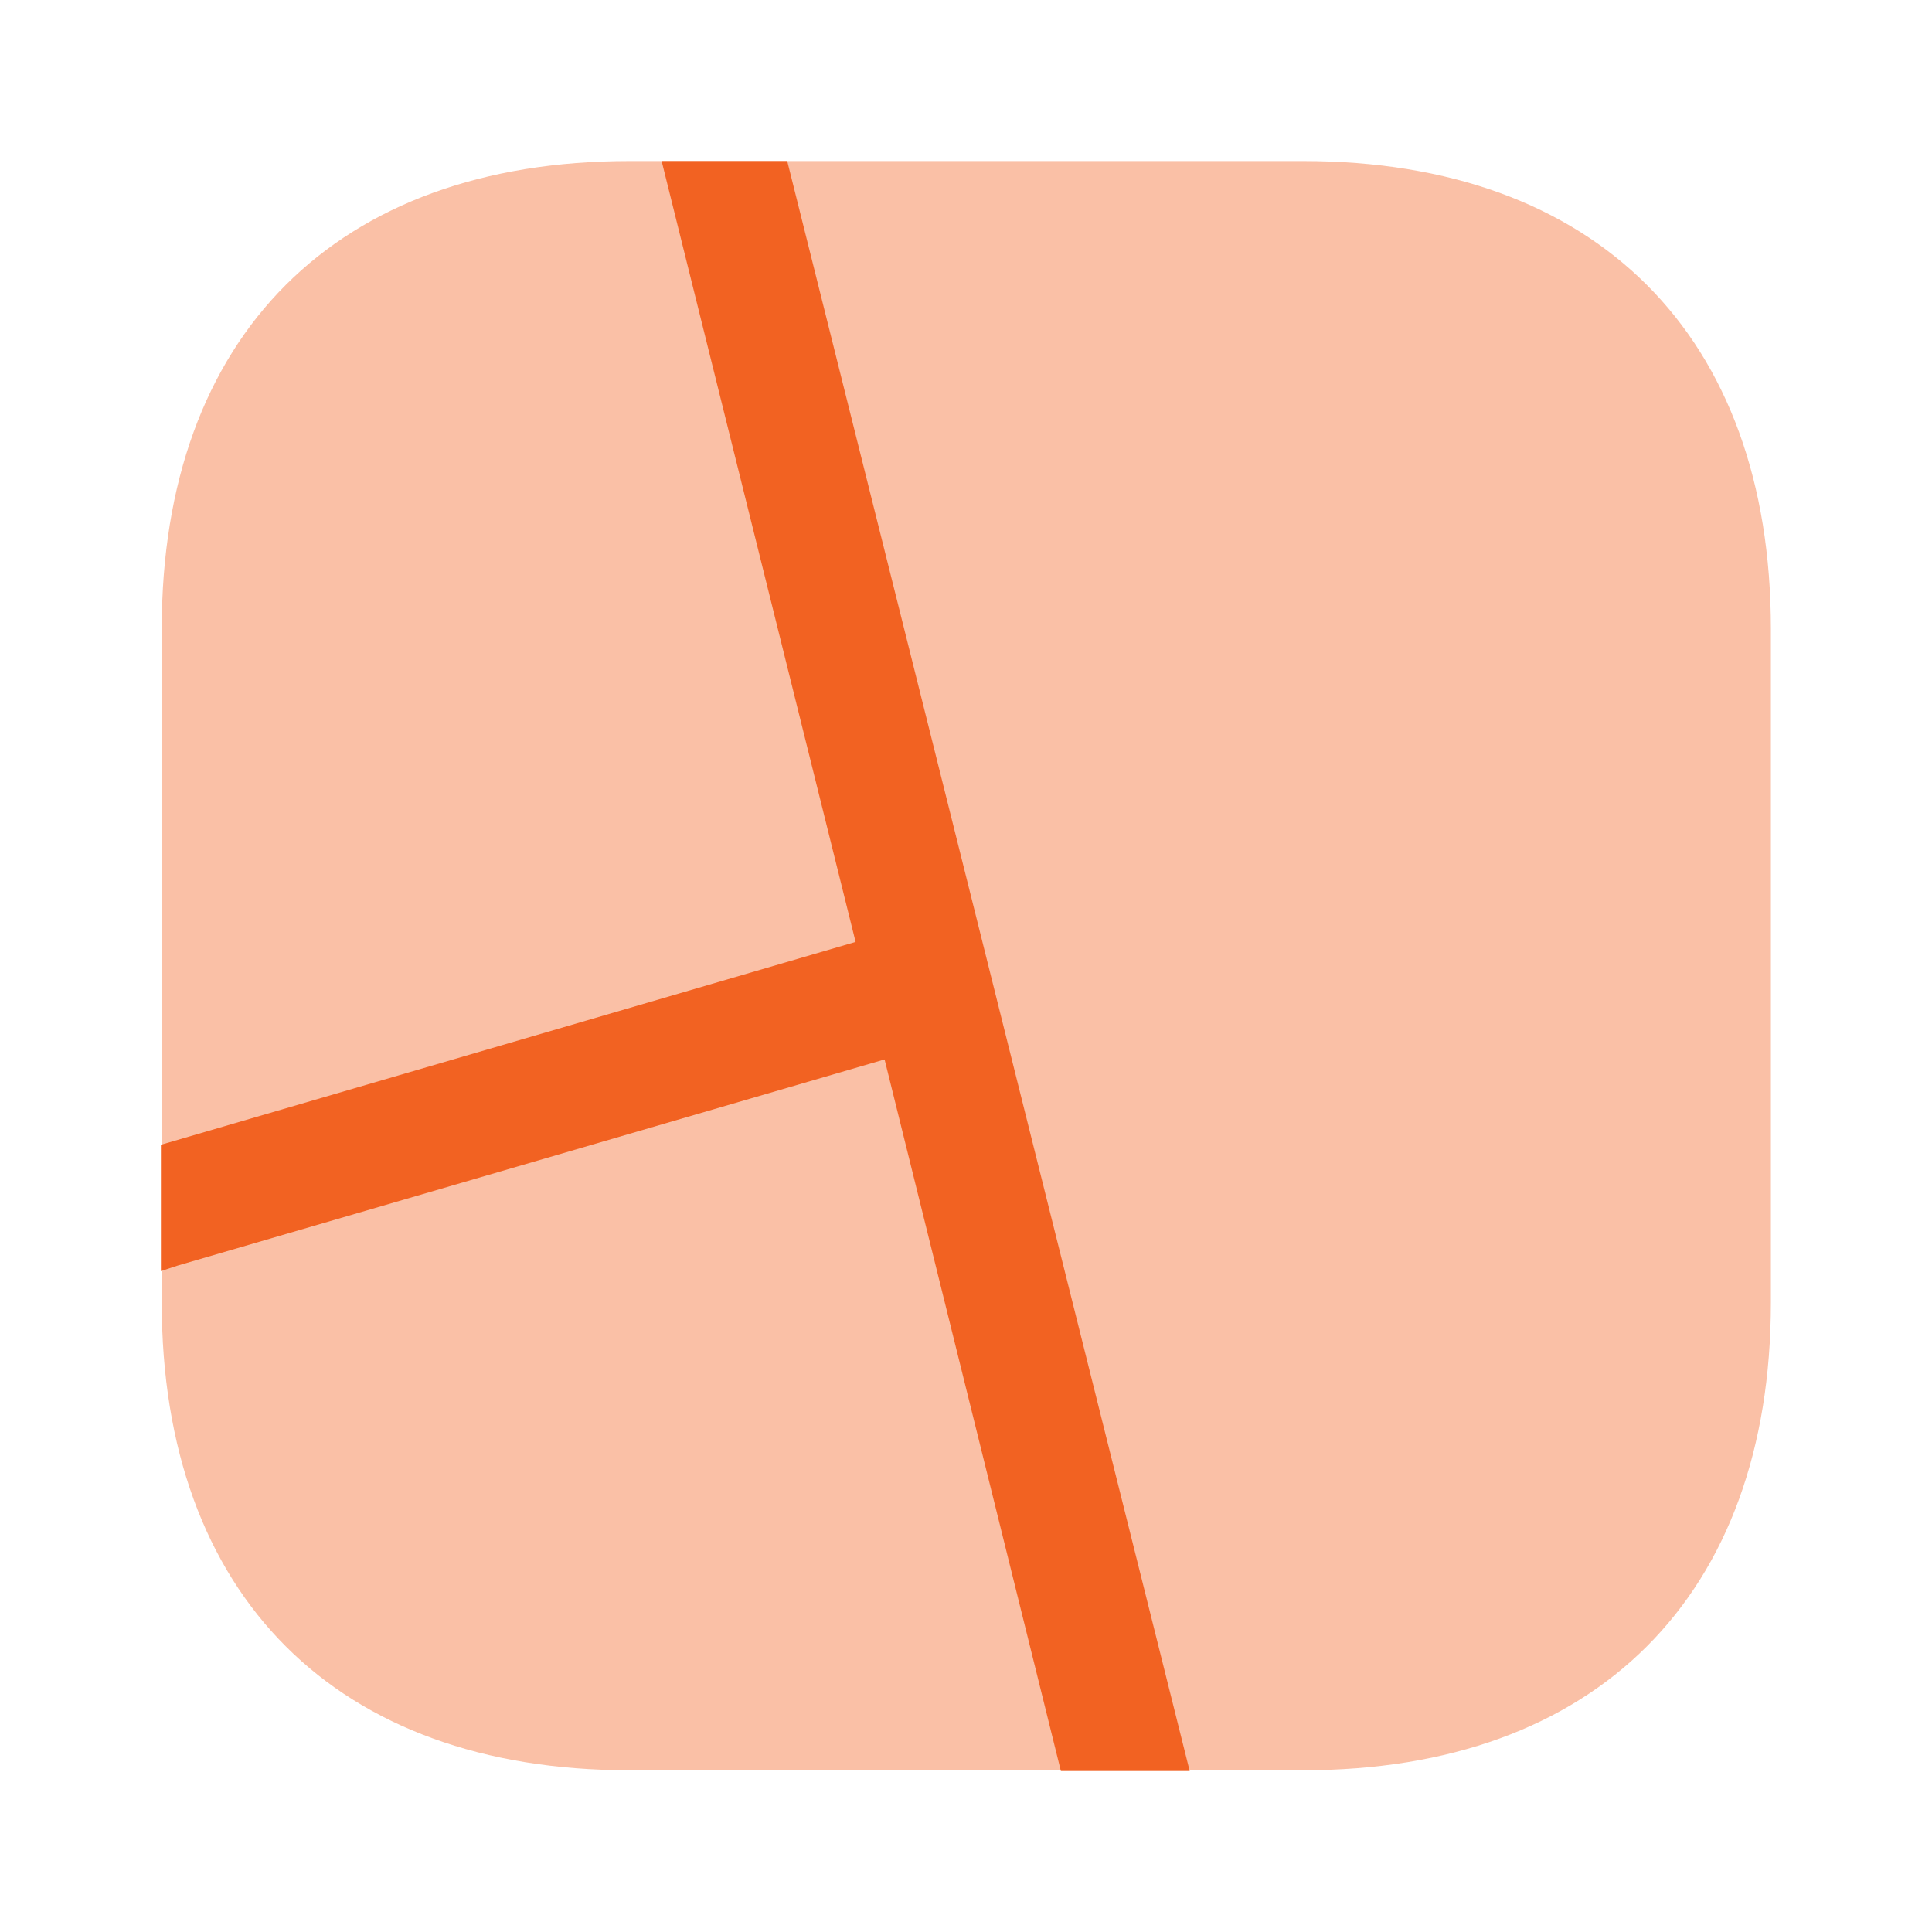 <svg width="28" height="28" viewBox="0 0 28 28" fill="none" xmlns="http://www.w3.org/2000/svg">
<path opacity="0.4" d="M18.887 2.334H9.122C4.875 2.334 2.344 4.866 2.344 9.112V18.877C2.344 23.124 4.875 25.656 9.122 25.656H18.887C23.134 25.656 25.665 23.124 25.665 18.877V9.112C25.665 4.866 23.134 2.334 18.887 2.334Z" fill="#F26222"/>
<path d="M17.242 25.667H15.375L12.82 15.354L2.577 18.341L2.332 18.422V16.591L12.4 13.651L9.589 2.334H11.409L17.242 25.667Z" fill="#F26222"/>
</svg>

